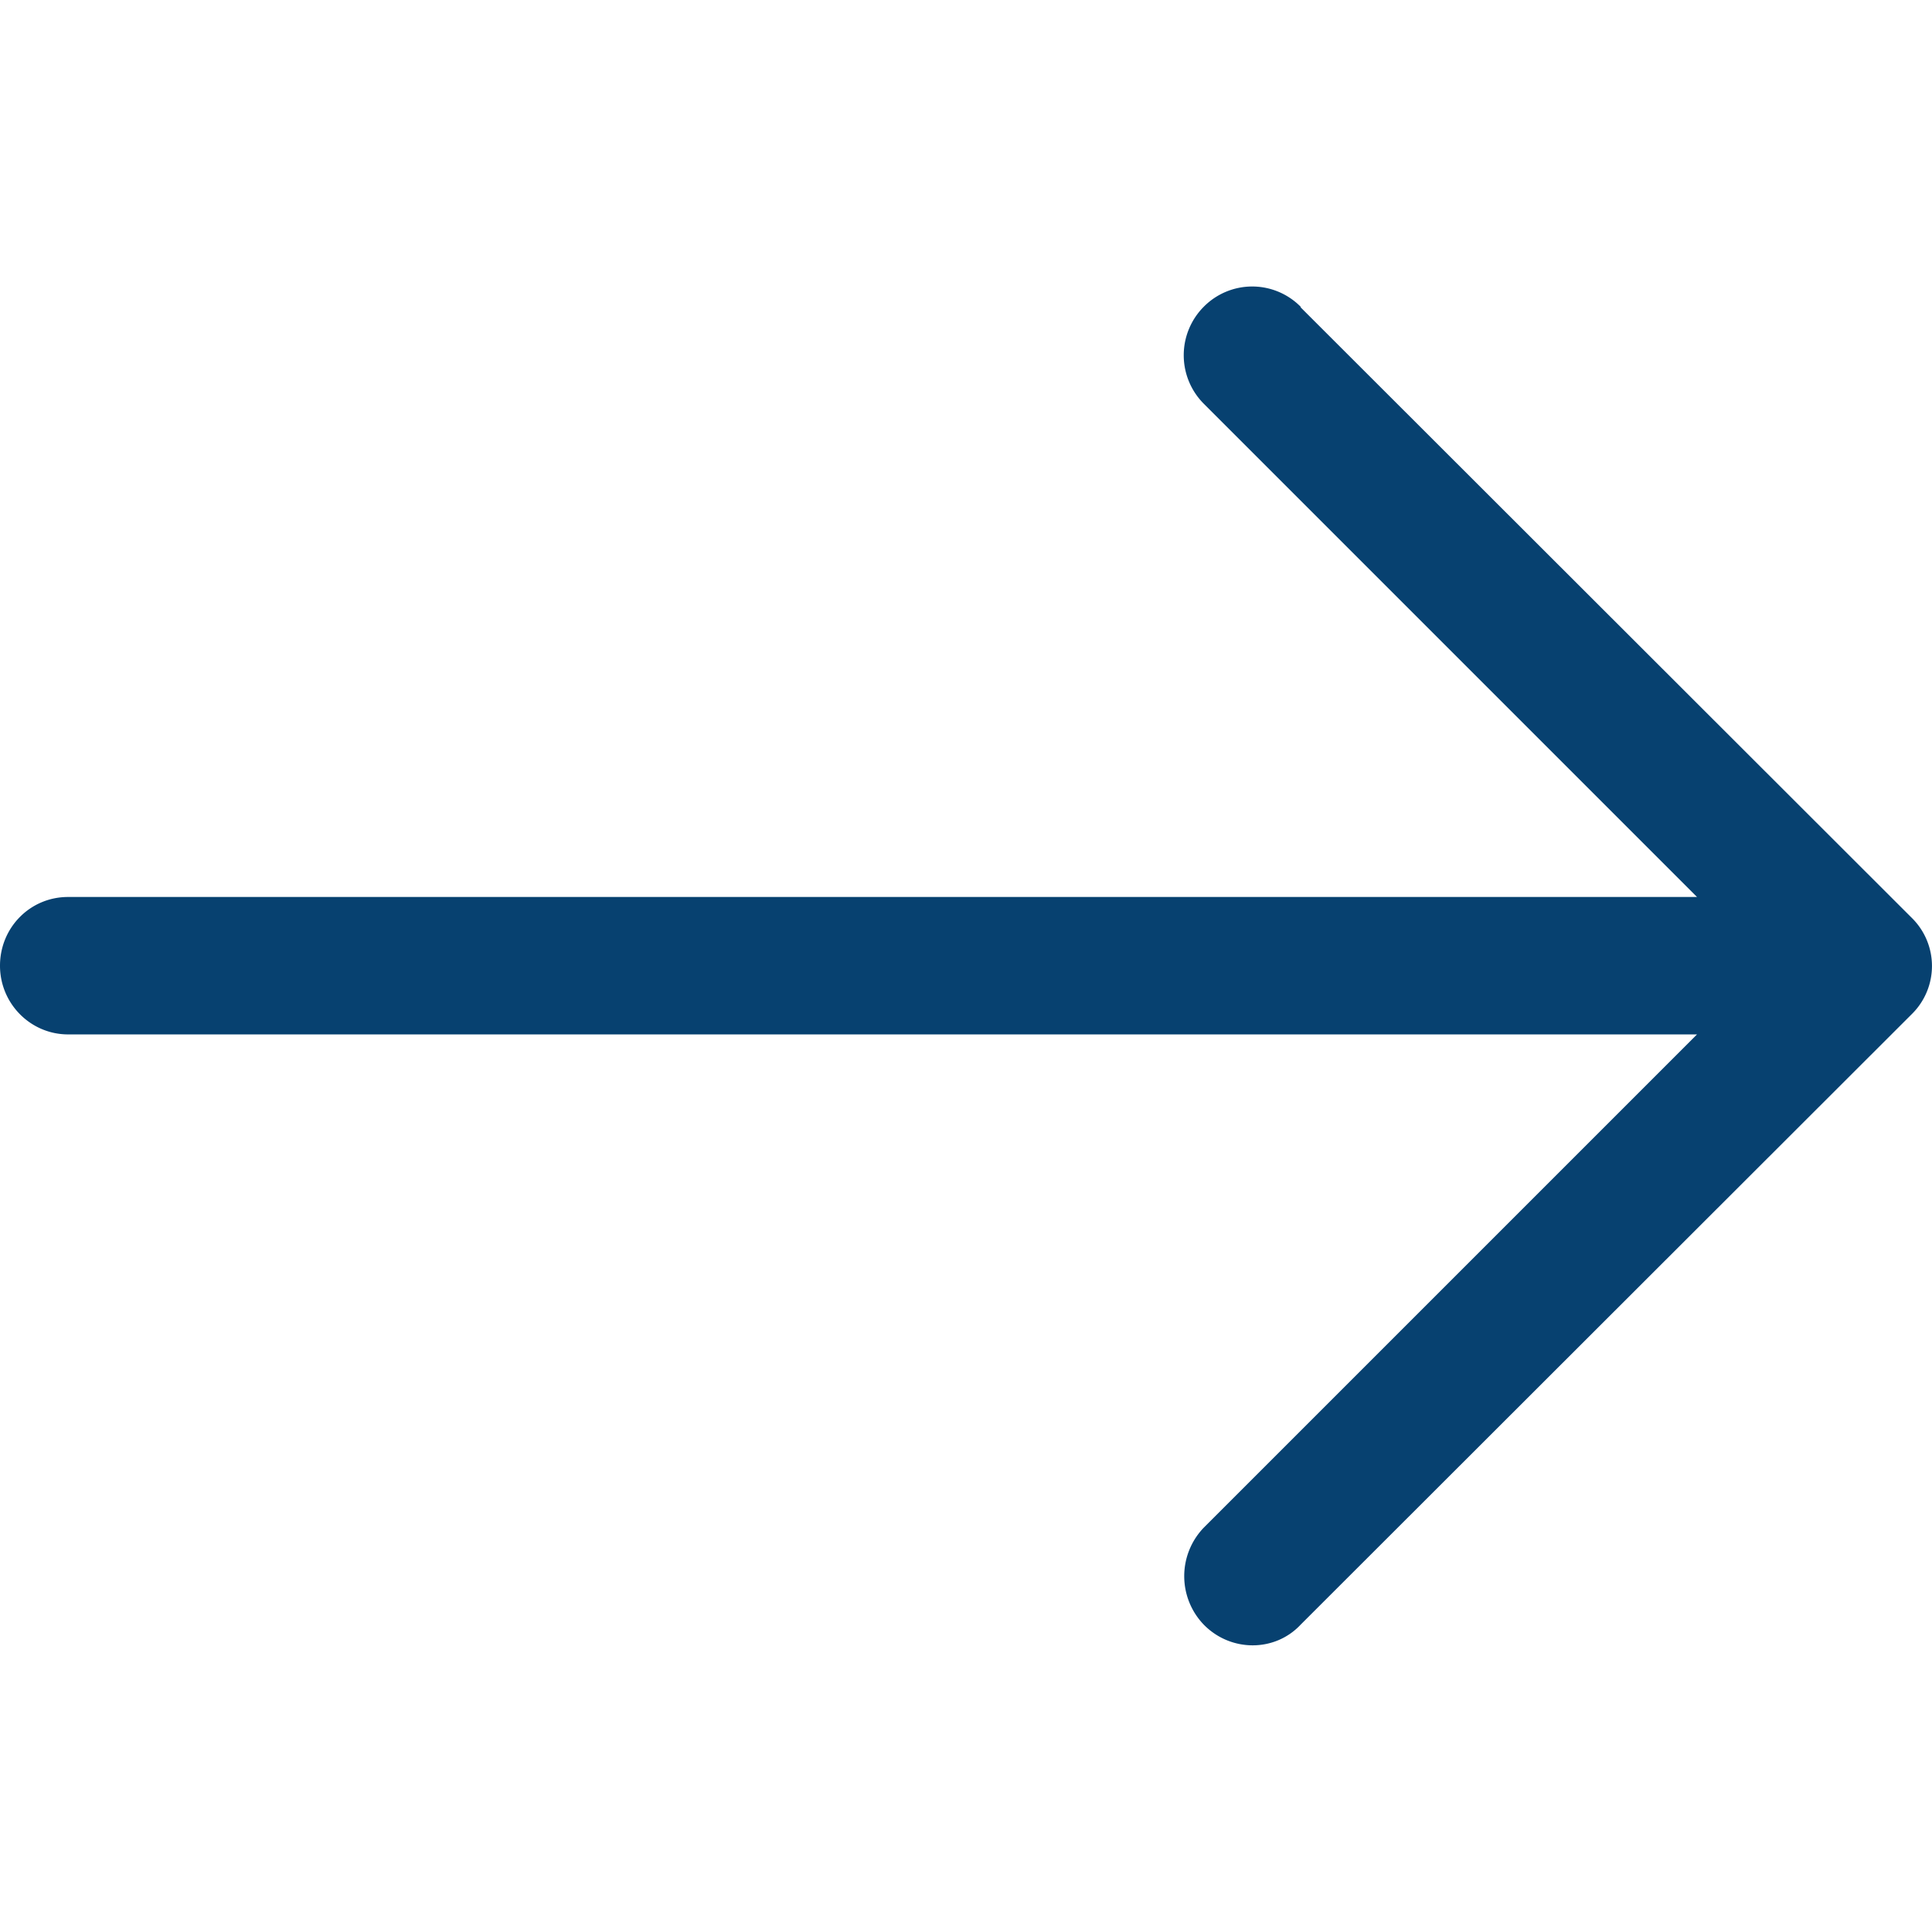 <svg fill="#074170" xmlns="http://www.w3.org/2000/svg" viewBox="0 0 31.49 31.49"><path d="M21.2 5a1.11 1.11 0 00-1.58 0 1.12 1.12 0 000 1.58l8.04 8.04H1.11c-.62 0-1.11.5-1.11 1.12 0 .62.5 1.12 1.11 1.12h26.55l-8.04 8.04a1.14 1.14 0 000 1.58c.44.45 1.16.45 1.58 0l9.96-9.95a1.1 1.1 0 000-1.57L21.2 5.01z"/></svg>